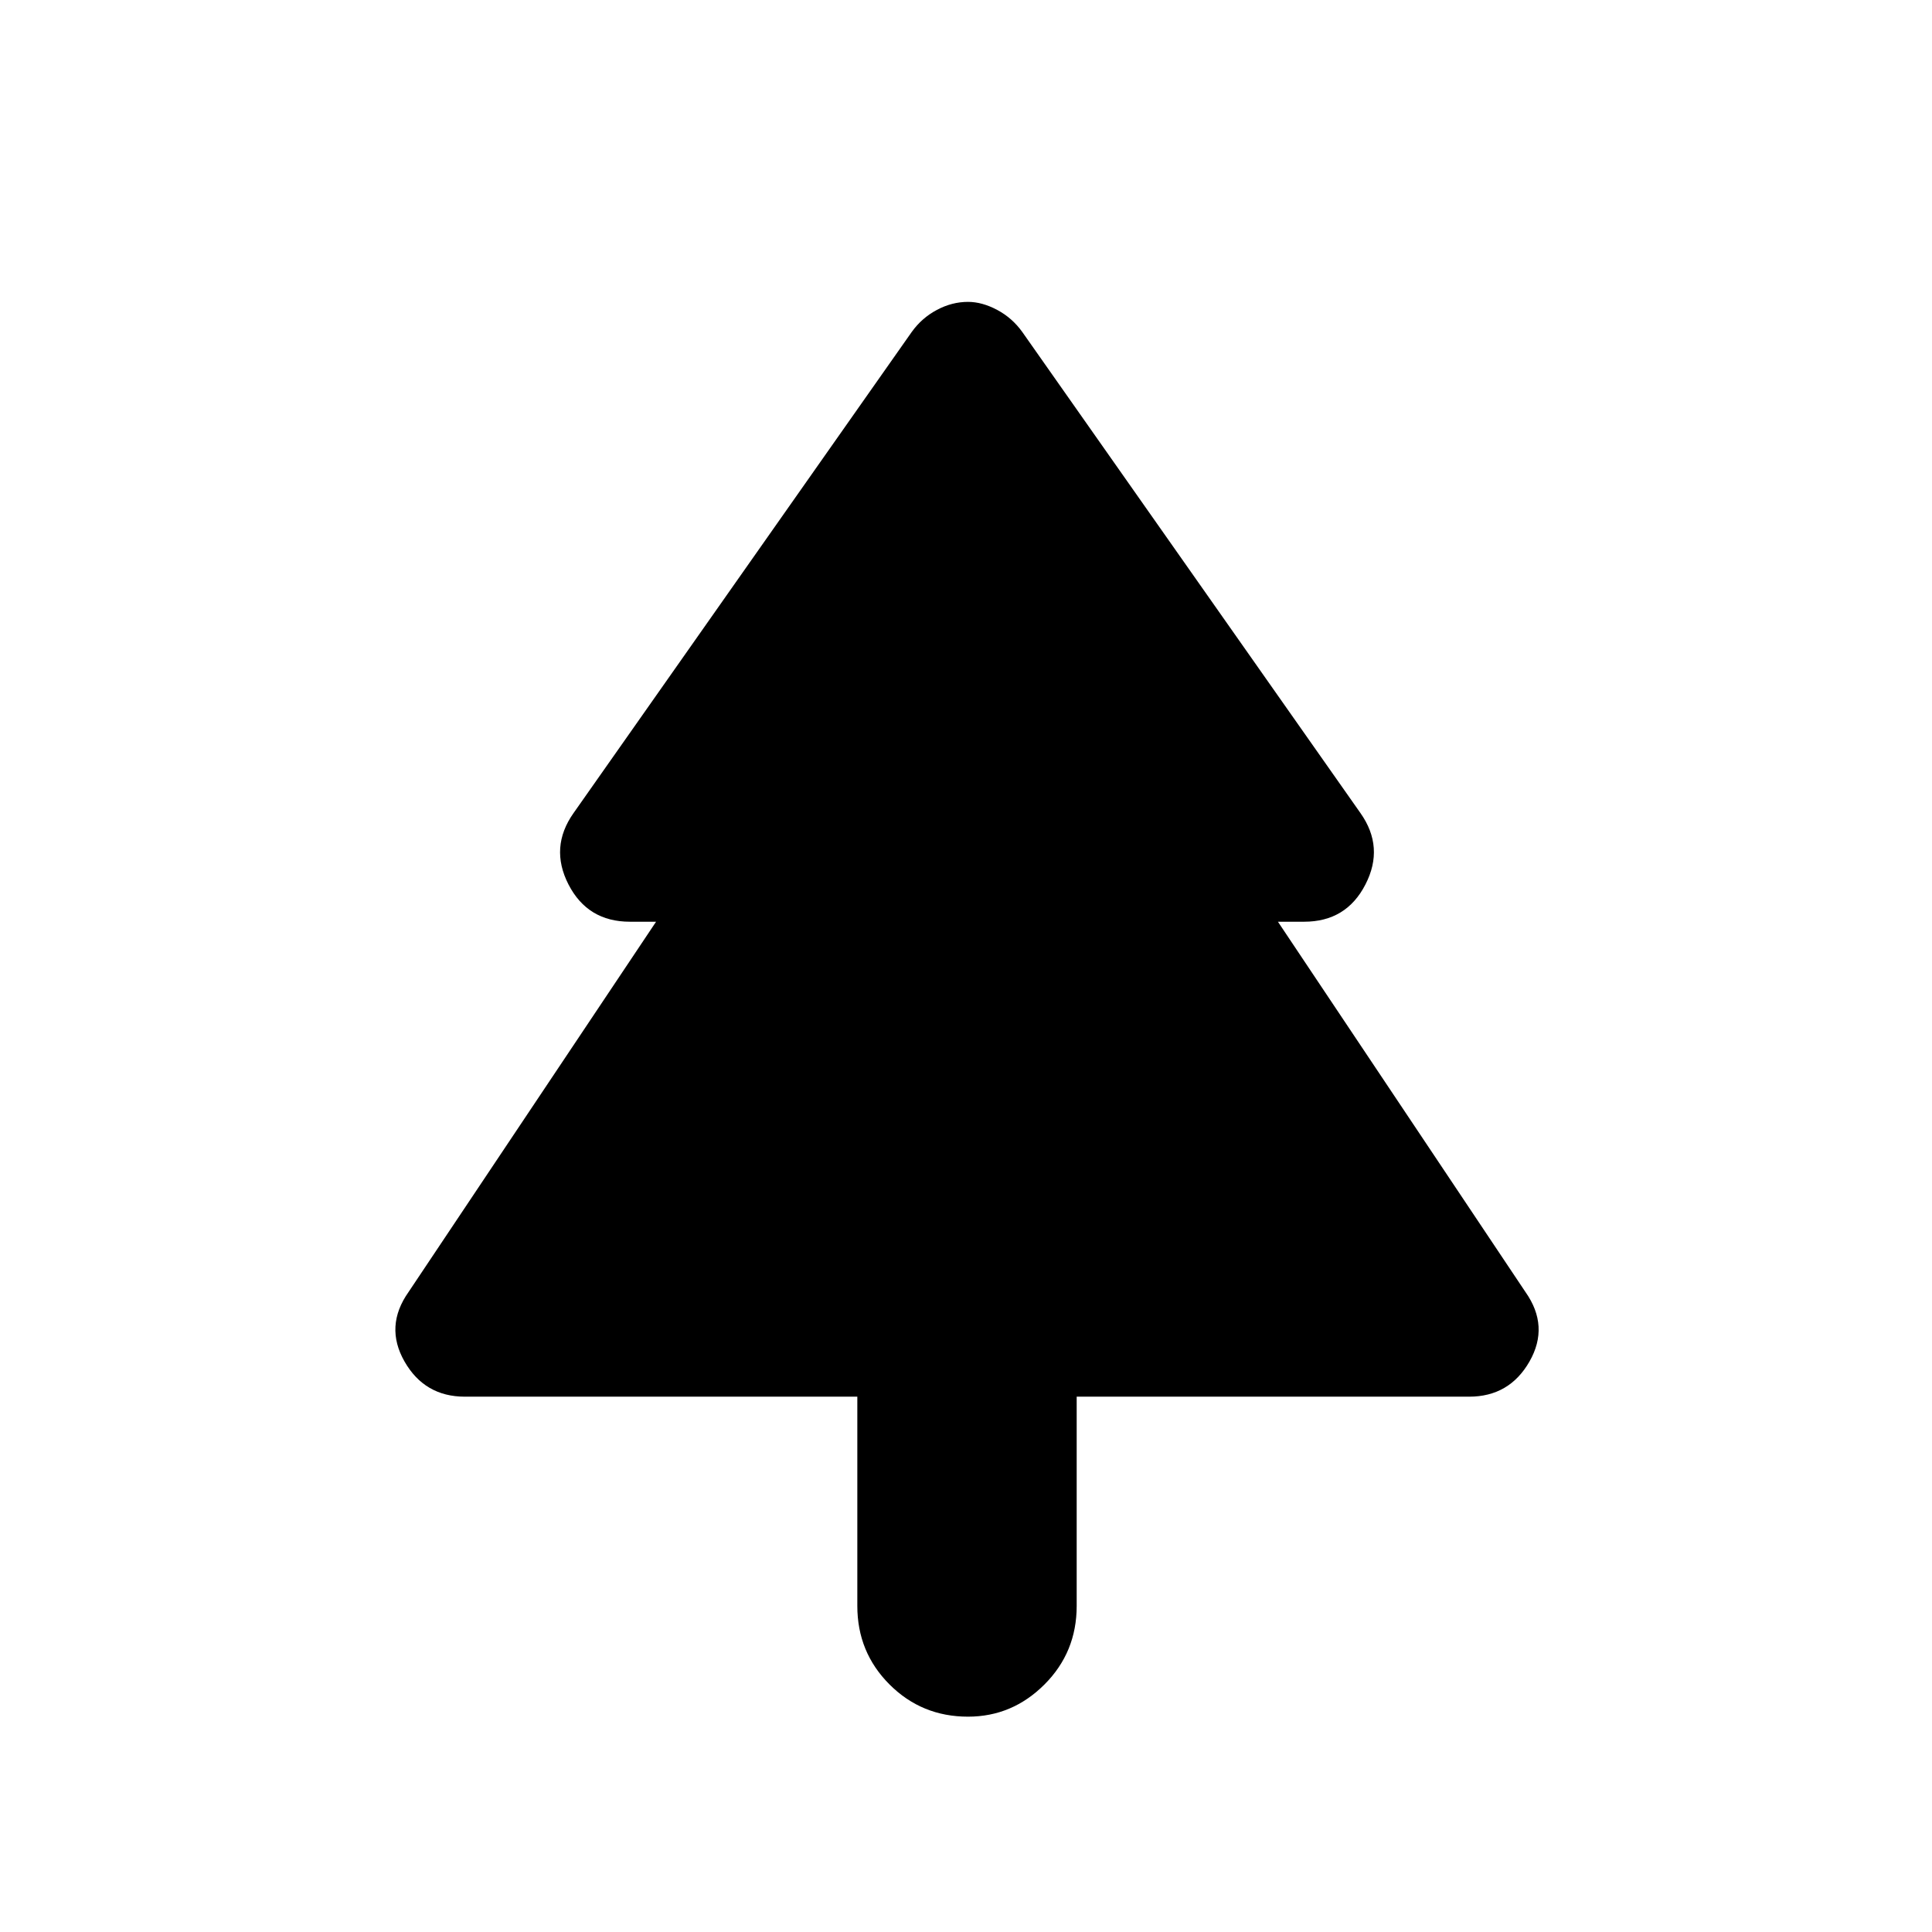 <svg xmlns="http://www.w3.org/2000/svg" height="24" width="24"><path d="M12.025 21.325q-.575 0-.975-.4t-.4-.975v-2.6H5.775q-.5 0-.75-.437-.25-.438.05-.863l3.075-4.6h-.325q-.525 0-.763-.463-.237-.462.063-.887l4.2-5.975q.125-.175.313-.275.187-.1.387-.1.175 0 .363.1.187.1.312.275l4.2 5.975q.3.425.062.887-.237.463-.762.463h-.325l3.075 4.6q.3.425.05.863-.25.437-.75.437h-4.875v2.6q0 .575-.4.975t-.95.4Z"/></svg>